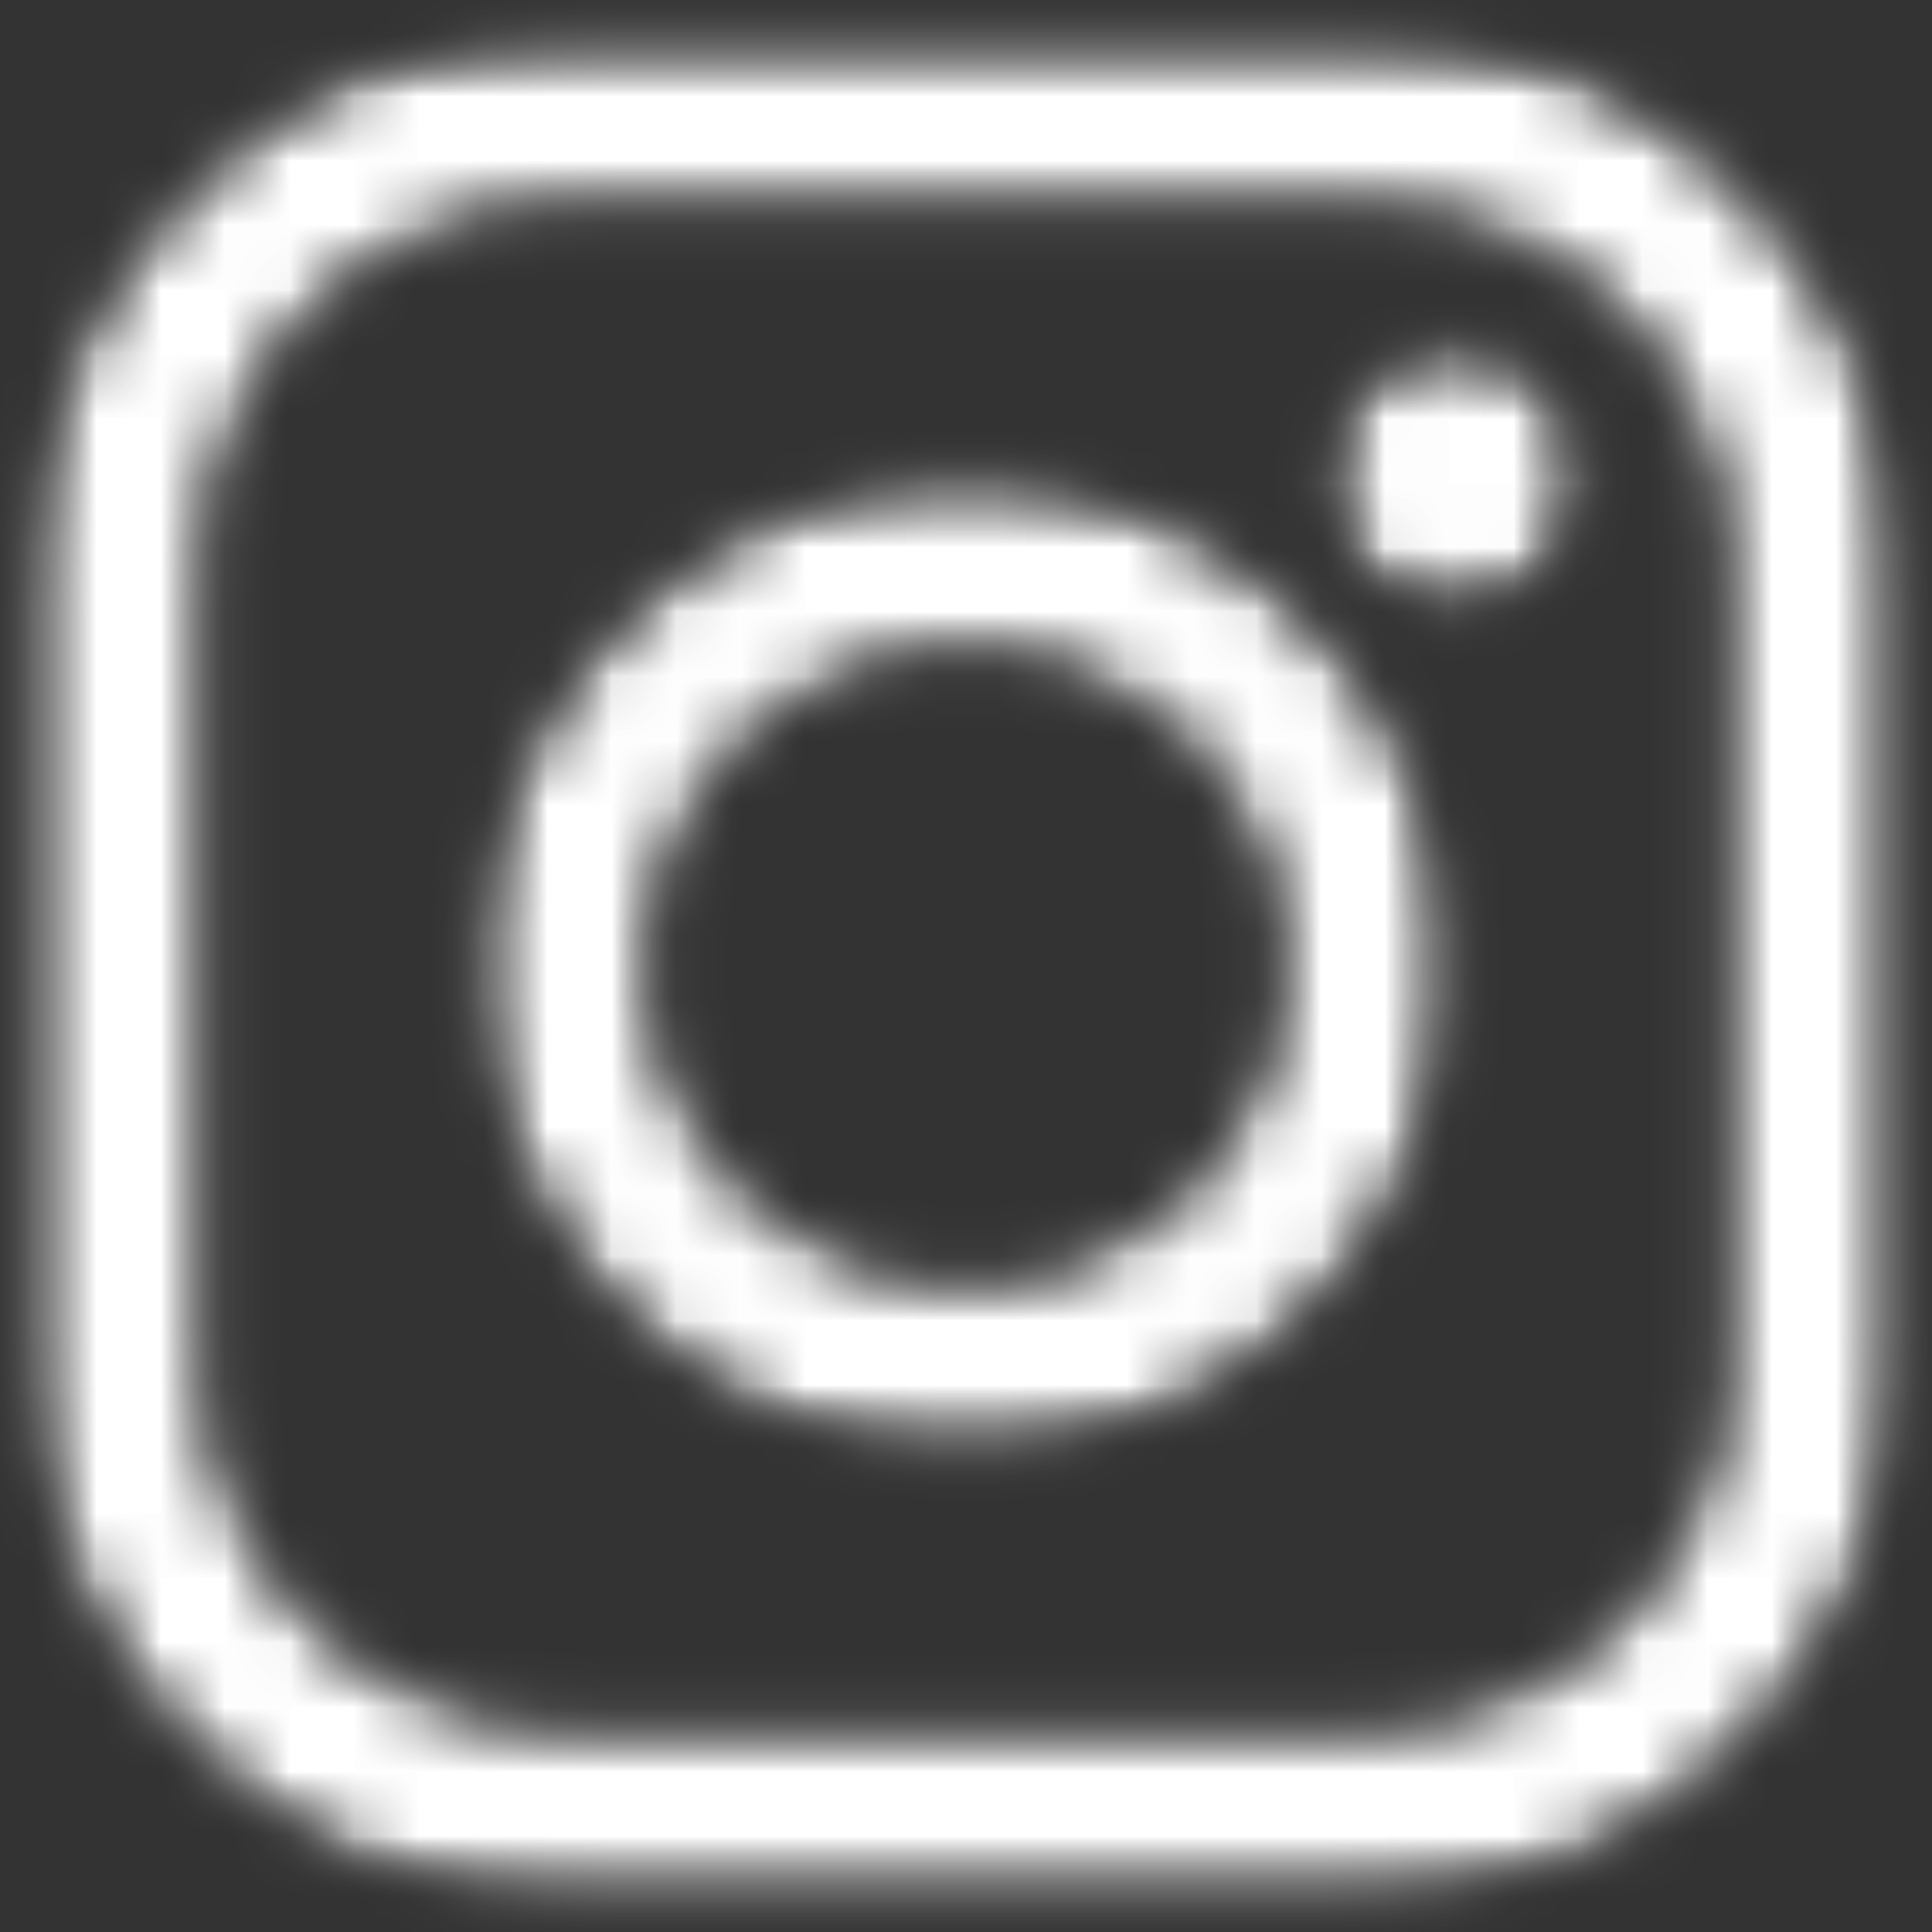 <svg width="30" height="30" viewBox="0 0 30 30" fill="none" xmlns="http://www.w3.org/2000/svg">
<rect x="0" y="0" width="30" height="30" fill="#333333" stroke="none"/>
<g clip-path="url(#clip0_1027_437)">
<mask id="mask0_1027_437" style="mask-type:luminance" maskUnits="userSpaceOnUse" x="20" y="5" width="5" height="5">
<path d="M24.658 5.116H20.372V9.791H24.658V5.116Z" fill="white"/>
</mask>
<g mask="url(#mask0_1027_437)">
<mask id="mask1_1027_437" style="mask-type:luminance" maskUnits="userSpaceOnUse" x="20" y="5" width="5" height="5">
<path d="M22.597 9.464C23.735 9.464 24.658 8.541 24.658 7.403C24.658 6.265 23.735 5.342 22.597 5.342C21.459 5.342 20.536 6.265 20.536 7.403C20.536 8.541 21.459 9.464 22.597 9.464Z" fill="white"/>
</mask>
<g mask="url(#mask1_1027_437)">
<mask id="mask2_1027_437" style="mask-type:luminance" maskUnits="userSpaceOnUse" x="20" y="5" width="5" height="5">
<path d="M22.597 9.464C23.735 9.464 24.658 8.541 24.658 7.403C24.658 6.265 23.735 5.342 22.597 5.342C21.459 5.342 20.536 6.265 20.536 7.403C20.536 8.541 21.459 9.464 22.597 9.464Z" fill="white"/>
</mask>
<g mask="url(#mask2_1027_437)">
<path d="M18.479 7.489L22.679 11.521L26.711 7.321L22.511 3.289L18.479 7.489Z" fill="white"/>
</g>
</g>
</g>
<mask id="mask3_1027_437" style="mask-type:luminance" maskUnits="userSpaceOnUse" x="7" y="7" width="16" height="16">
<path d="M22.71 7.064H7.127V22.647H22.71V7.064Z" fill="white"/>
</mask>
<g mask="url(#mask3_1027_437)">
<mask id="mask4_1027_437" style="mask-type:luminance" maskUnits="userSpaceOnUse" x="7" y="7" width="16" height="16">
<path d="M15 19.835C12.332 19.835 10.165 17.672 10.165 15C10.165 12.327 12.328 10.165 15 10.165C17.673 10.165 19.835 12.327 19.835 15C19.835 17.672 17.673 19.835 15 19.835ZM15 7.403C10.804 7.403 7.403 10.804 7.403 15C7.403 19.196 10.804 22.597 15 22.597C19.196 22.597 22.597 19.196 22.597 15C22.597 10.804 19.196 7.403 15 7.403Z" fill="white"/>
</mask>
<g mask="url(#mask4_1027_437)">
<mask id="mask5_1027_437" style="mask-type:luminance" maskUnits="userSpaceOnUse" x="7" y="7" width="16" height="16">
<path d="M15 19.835C12.332 19.835 10.165 17.672 10.165 15C10.165 12.327 12.328 10.165 15 10.165C17.673 10.165 19.835 12.327 19.835 15C19.835 17.672 17.673 19.835 15 19.835ZM15 7.403C10.804 7.403 7.403 10.804 7.403 15C7.403 19.196 10.804 22.597 15 22.597C19.196 22.597 22.597 19.196 22.597 15C22.597 10.804 19.196 7.403 15 7.403Z" fill="white"/>
</mask>
<g mask="url(#mask5_1027_437)">
<path d="M-0.186 15.308L15.308 30.182L30.182 14.688L14.688 -0.19L-0.186 15.308Z" fill="white"/>
</g>
</g>
</g>
<mask id="mask6_1027_437" style="mask-type:luminance" maskUnits="userSpaceOnUse" x="0" y="0" width="30" height="30">
<path d="M29.722 0.441H0.114V29.66H29.722V0.441Z" fill="white"/>
</mask>
<g mask="url(#mask6_1027_437)">
<mask id="mask7_1027_437" style="mask-type:luminance" maskUnits="userSpaceOnUse" x="0" y="0" width="30" height="30">
<path d="M26.718 21.229C26.718 24.26 24.264 26.718 21.229 26.718H8.767C5.736 26.718 3.278 24.264 3.278 21.229V8.767C3.278 5.736 5.736 3.277 8.767 3.277H21.229C24.26 3.277 26.718 5.736 26.718 8.767V21.229ZM21.179 0.465H8.821C4.205 0.465 0.465 4.205 0.465 8.821V21.178C0.465 25.795 4.209 29.535 8.821 29.535H21.179C25.795 29.535 29.535 25.791 29.535 21.178V8.821C29.535 4.205 25.791 0.465 21.179 0.465Z" fill="white"/>
</mask>
<g mask="url(#mask7_1027_437)">
<mask id="mask8_1027_437" style="mask-type:luminance" maskUnits="userSpaceOnUse" x="0" y="0" width="30" height="30">
<path d="M26.718 21.229C26.718 24.26 24.264 26.718 21.229 26.718H8.767C5.736 26.718 3.278 24.264 3.278 21.229V8.767C3.278 5.736 5.736 3.277 8.767 3.277H21.229C24.26 3.277 26.718 5.736 26.718 8.767V21.229ZM21.179 0.465H8.821C4.205 0.465 0.465 4.205 0.465 8.821V21.178C0.465 25.795 4.209 29.535 8.821 29.535H21.179C25.795 29.535 29.535 25.791 29.535 21.178V8.821C29.535 4.205 25.791 0.465 21.179 0.465Z" fill="white"/>
</mask>
<g mask="url(#mask8_1027_437)">
<path d="M-14.062 15.592L15.592 44.062L44.062 14.408L14.408 -14.063L-14.062 15.592Z" fill="white"/>
</g>
</g>
</g>
</g>
<defs>
<clipPath id="clip0_1027_437">
<rect width="30" height="30" fill="white"/>
</clipPath>
</defs>
</svg>
